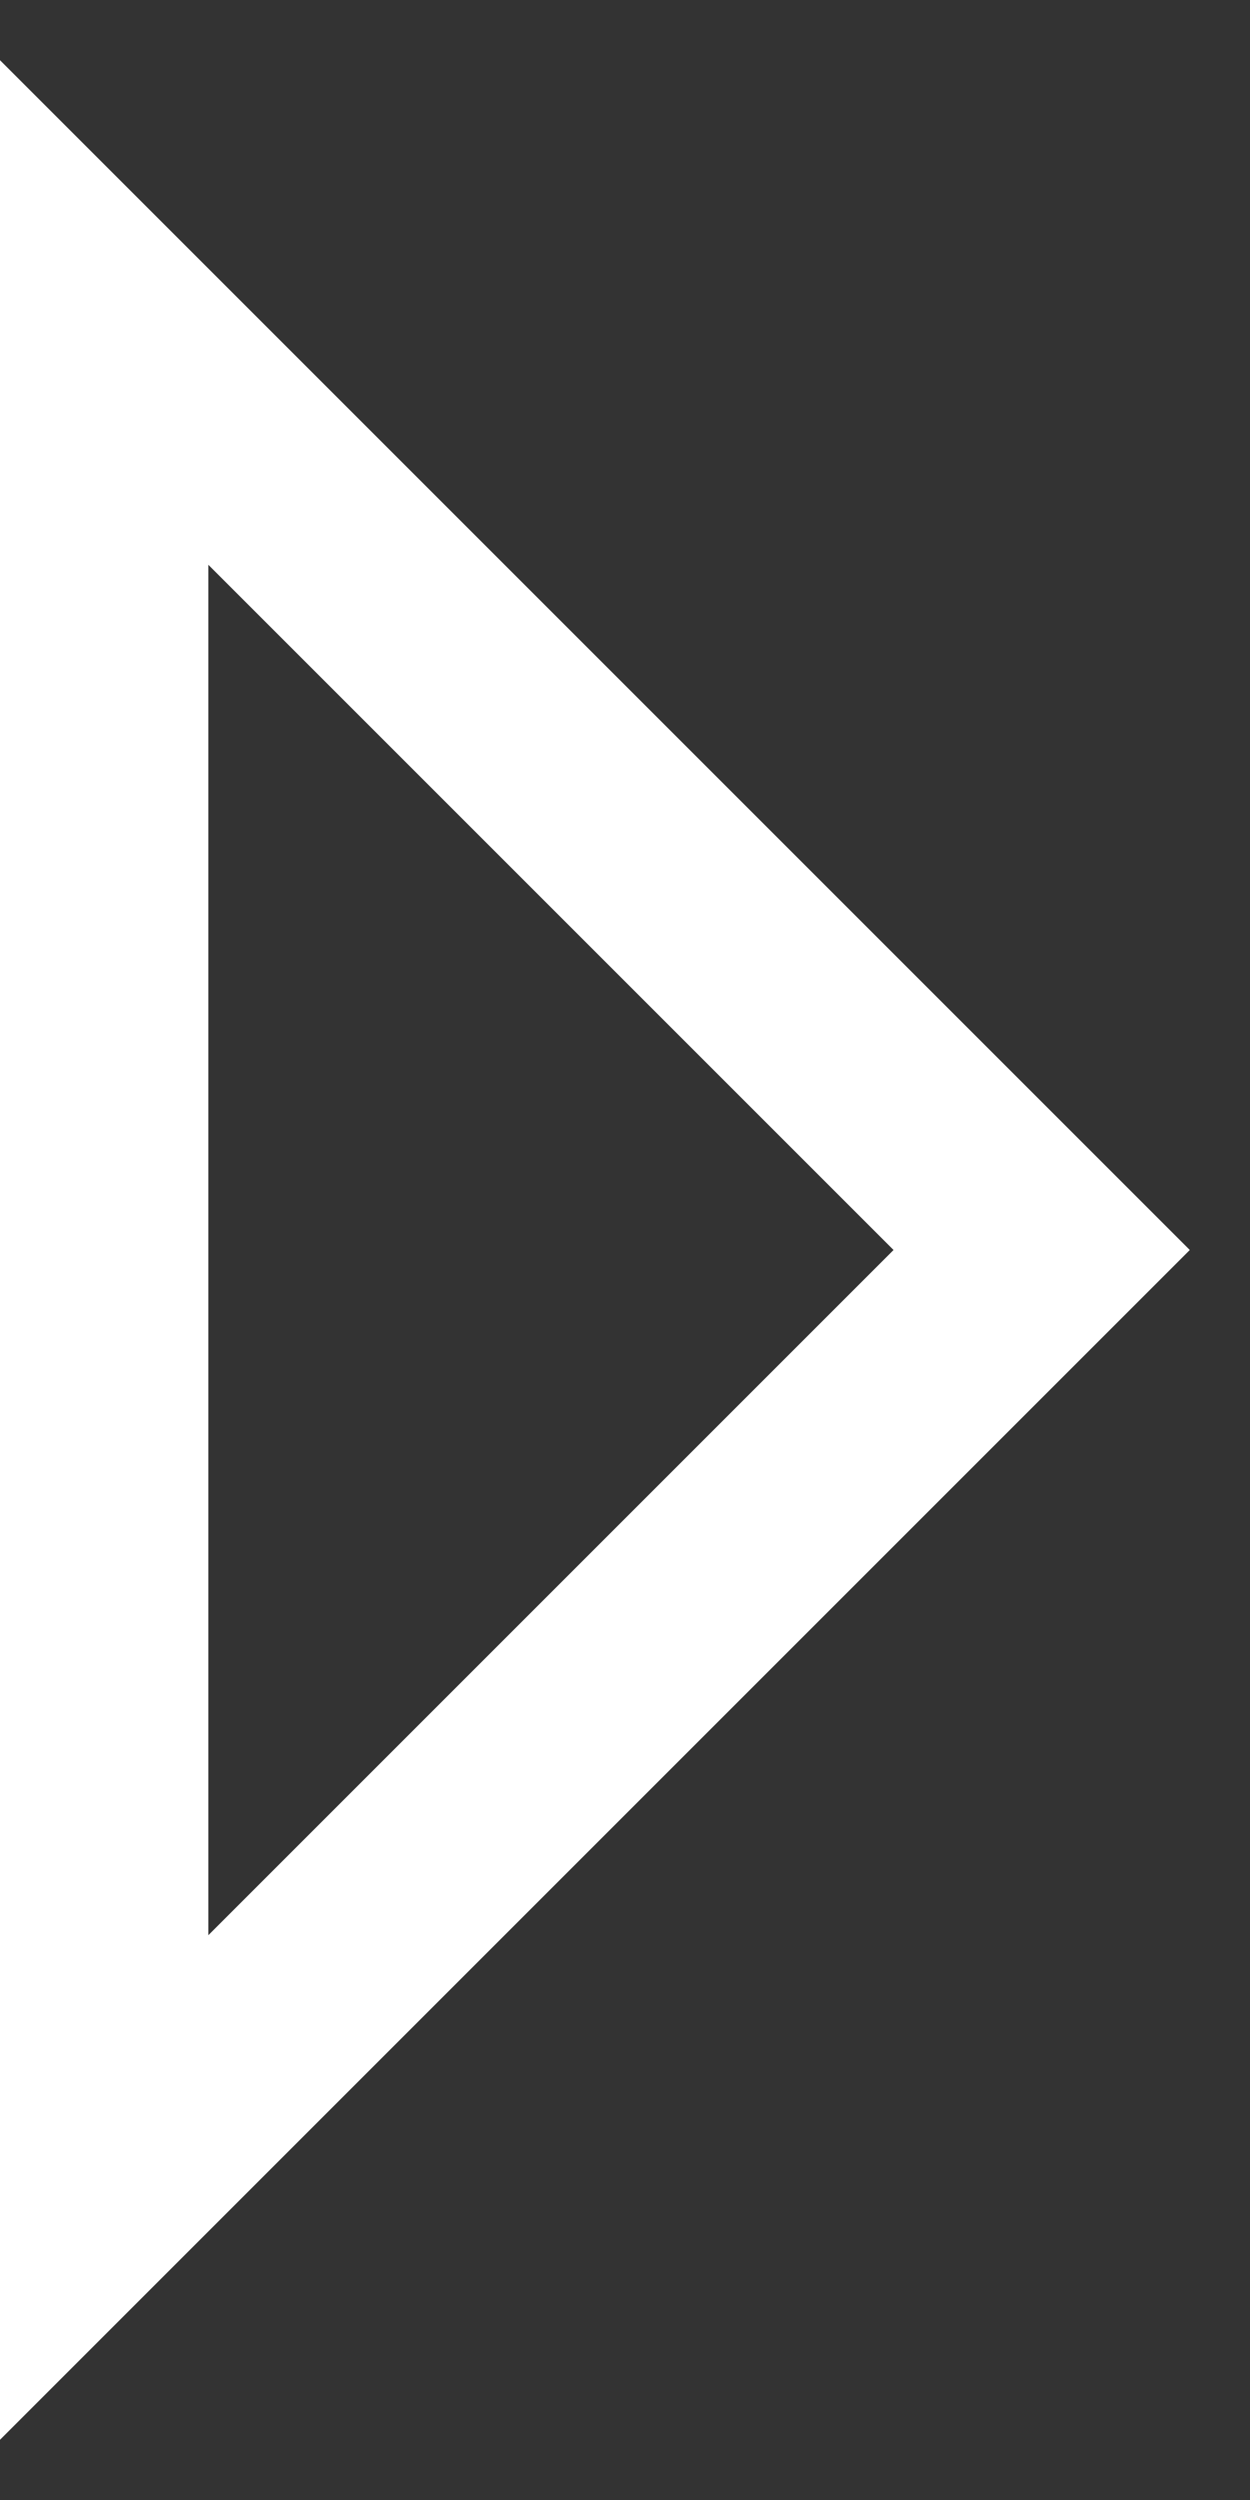 <svg xmlns="http://www.w3.org/2000/svg" width="6" height="12" fill="none" viewBox="0 0 6 12"><rect x="0" y="0" width="6" height="12" fill="#333333" stroke="none"/><path fill="#fff" d="M0 0.289L5.711 6L0 11.711V0.289ZM1 2.711V9.289L4.289 6L1 2.711Z"/></svg>